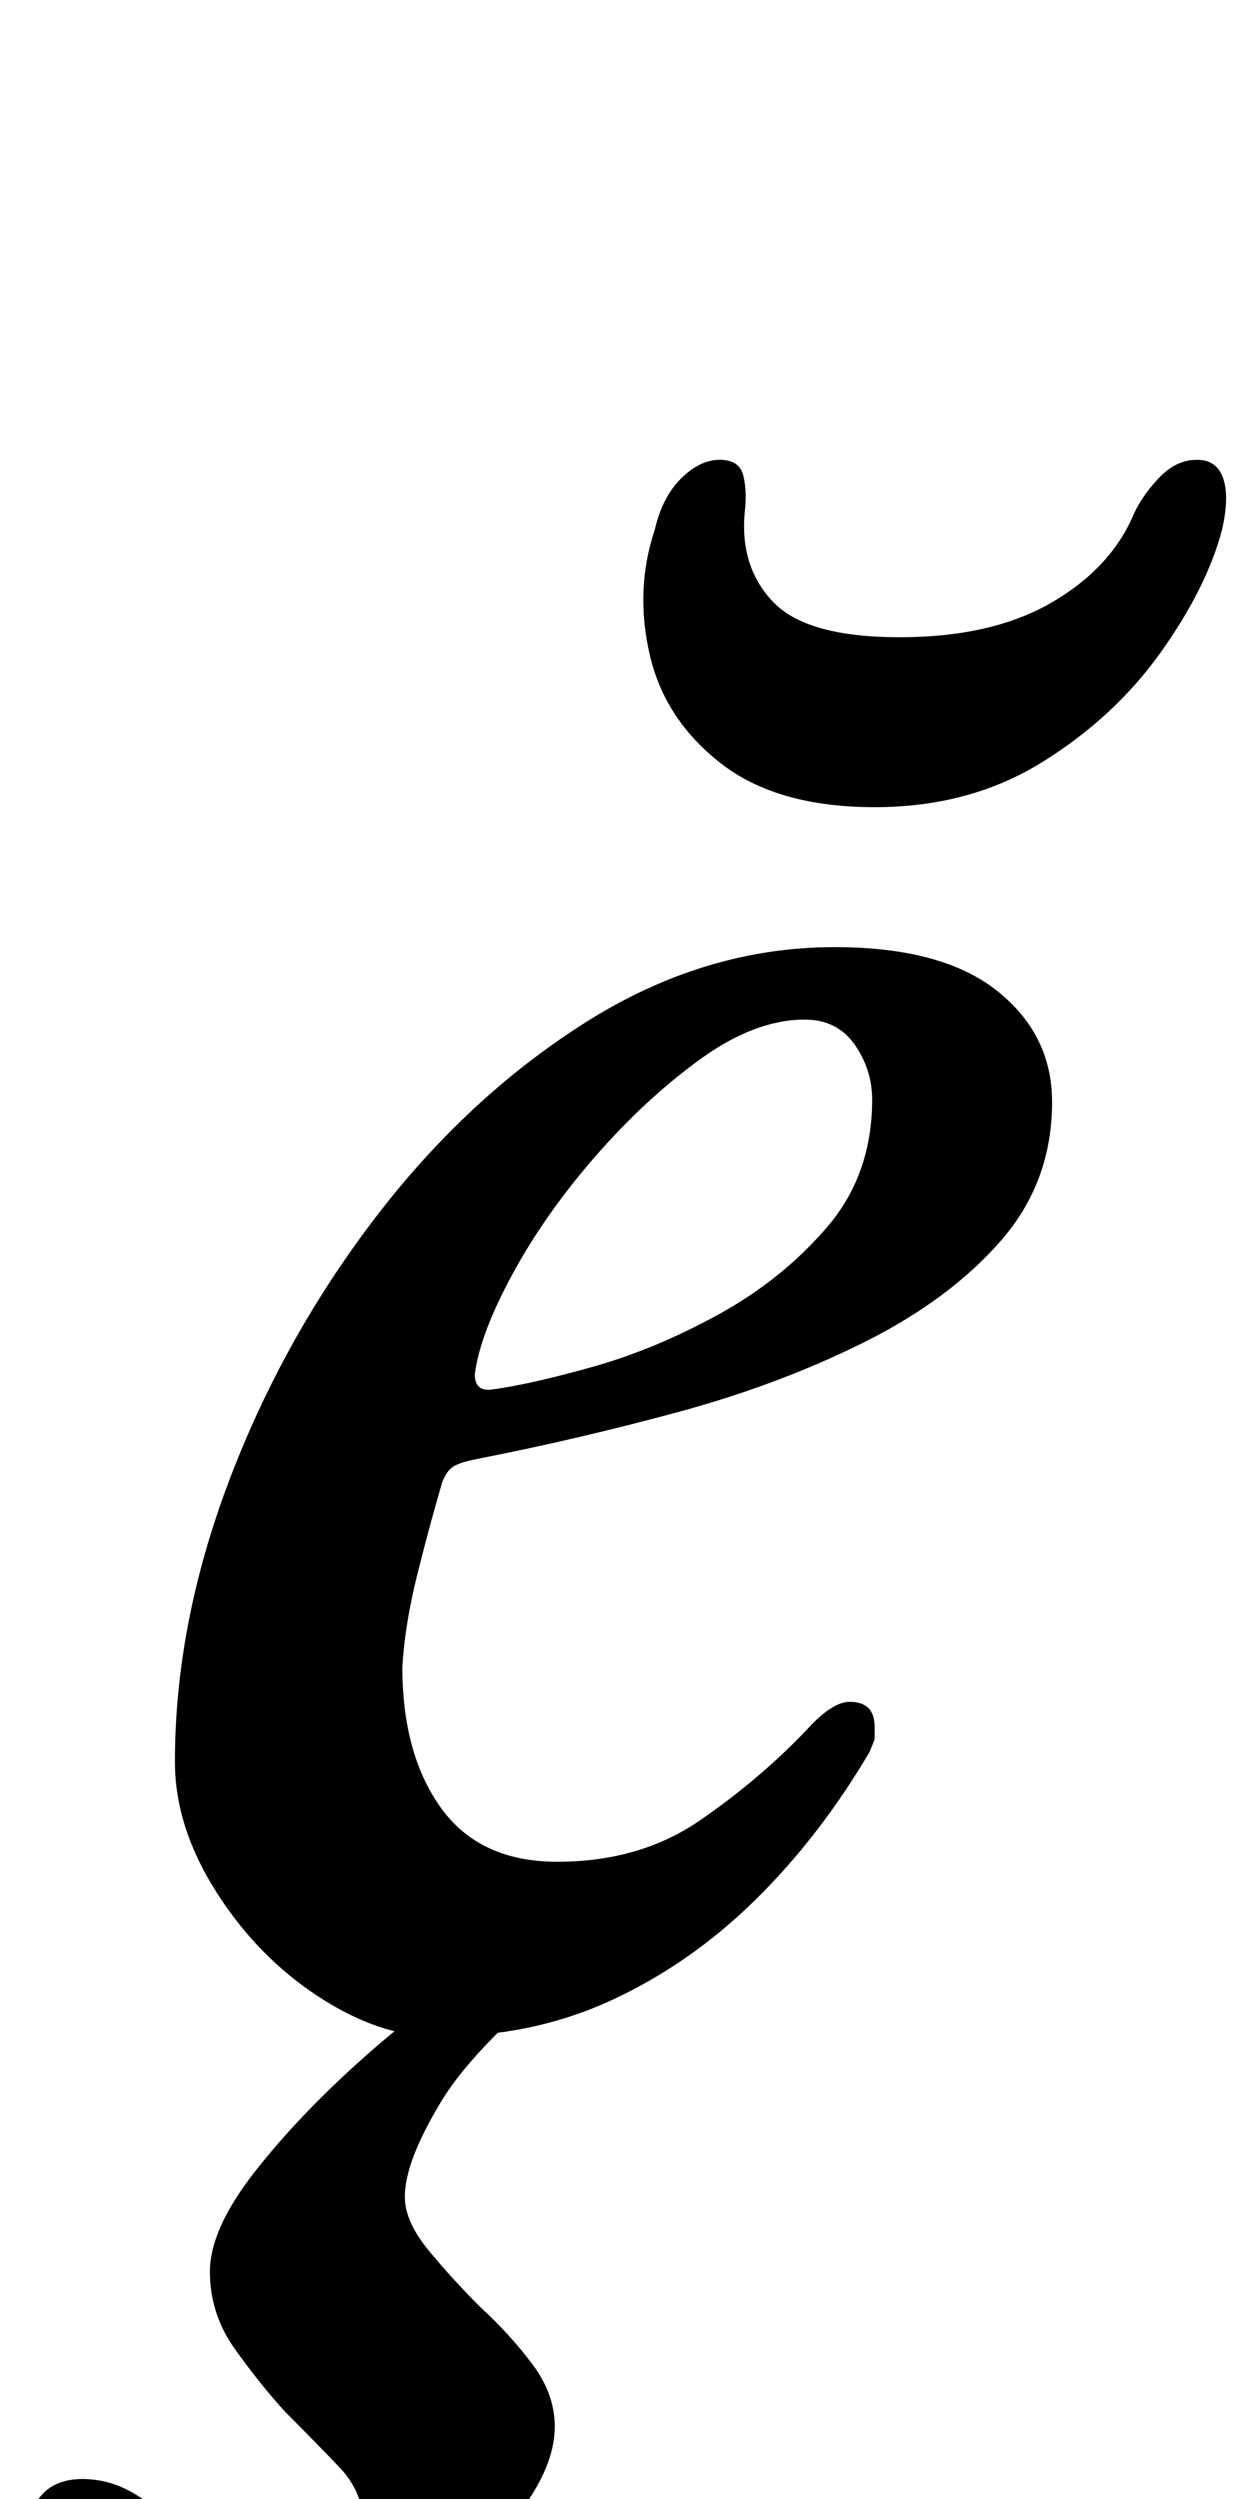 <?xml version="1.0" standalone="no"?>
<!DOCTYPE svg PUBLIC "-//W3C//DTD SVG 1.1//EN" "http://www.w3.org/Graphics/SVG/1.1/DTD/svg11.dtd" >
<svg xmlns="http://www.w3.org/2000/svg" xmlns:xlink="http://www.w3.org/1999/xlink" version="1.1" viewBox="-59 0 501 1000">
  <g transform="matrix(1 0 0 -1 0 800)">
   <path fill="currentColor"
d="M116 -15q-23 0 -47.5 16t-41 42t-16.5 52q0 55 21.5 112t58.5 105.5t84.5 78.5t99.5 30q43 0 65 -17.5t22 -44.5q0 -32 -20.5 -55.5t-54.5 -40.5t-74.5 -28t-81.5 -19q-5 -1 -8 -2.5t-5 -6.5q-5 -17 -10 -37t-6 -37q0 -35 15.5 -56.5t46.5 -21.5q33 0 57 16.5t43 36.5
q10 11 17 11q10 0 10 -10v-5t-2 -5q-20 -34 -46 -59.5t-57.5 -40t-69.5 -14.5zM138 244q15 2 40 9t50.5 21t43.5 35t18 51q0 12 -7 22t-20 10q-20 0 -42 -16t-42 -39t-33 -47t-15 -40q0 -7 7 -6zM291 477q-39 0 -61.5 17.5t-28.5 43.5t2 50q3 13 10.5 20.5t15.5 7.5
t9.5 -6.5t0.5 -14.5q-2 -22 11.5 -36t50.5 -14t61 14t33 36q4 8 10.5 14.5t14.5 6.5t10.5 -7.5t-0.5 -20.5q-6 -23 -24.5 -49t-47.5 -44t-67 -18zM32 -281q-23 0 -42 8.5t-29 21.5t-10 29q0 30 23 30q11 0 21 -6t19 -15q12 -10 23 -18.5t26 -8.5q10 0 17 8t7 18
q0 16 -10 26.5t-22 22.5q-10 11 -20 25t-10 31t18 40t44.5 46.5t54.5 39.5h33q-43 -34 -57.5 -58t-14.5 -38q0 -10 9.5 -21.5t20.5 -22.5q12 -11 21 -23t9 -25q0 -16 -14.5 -35t-35.5 -36t-43 -28t-38 -11z" />
  </g>

</svg>
